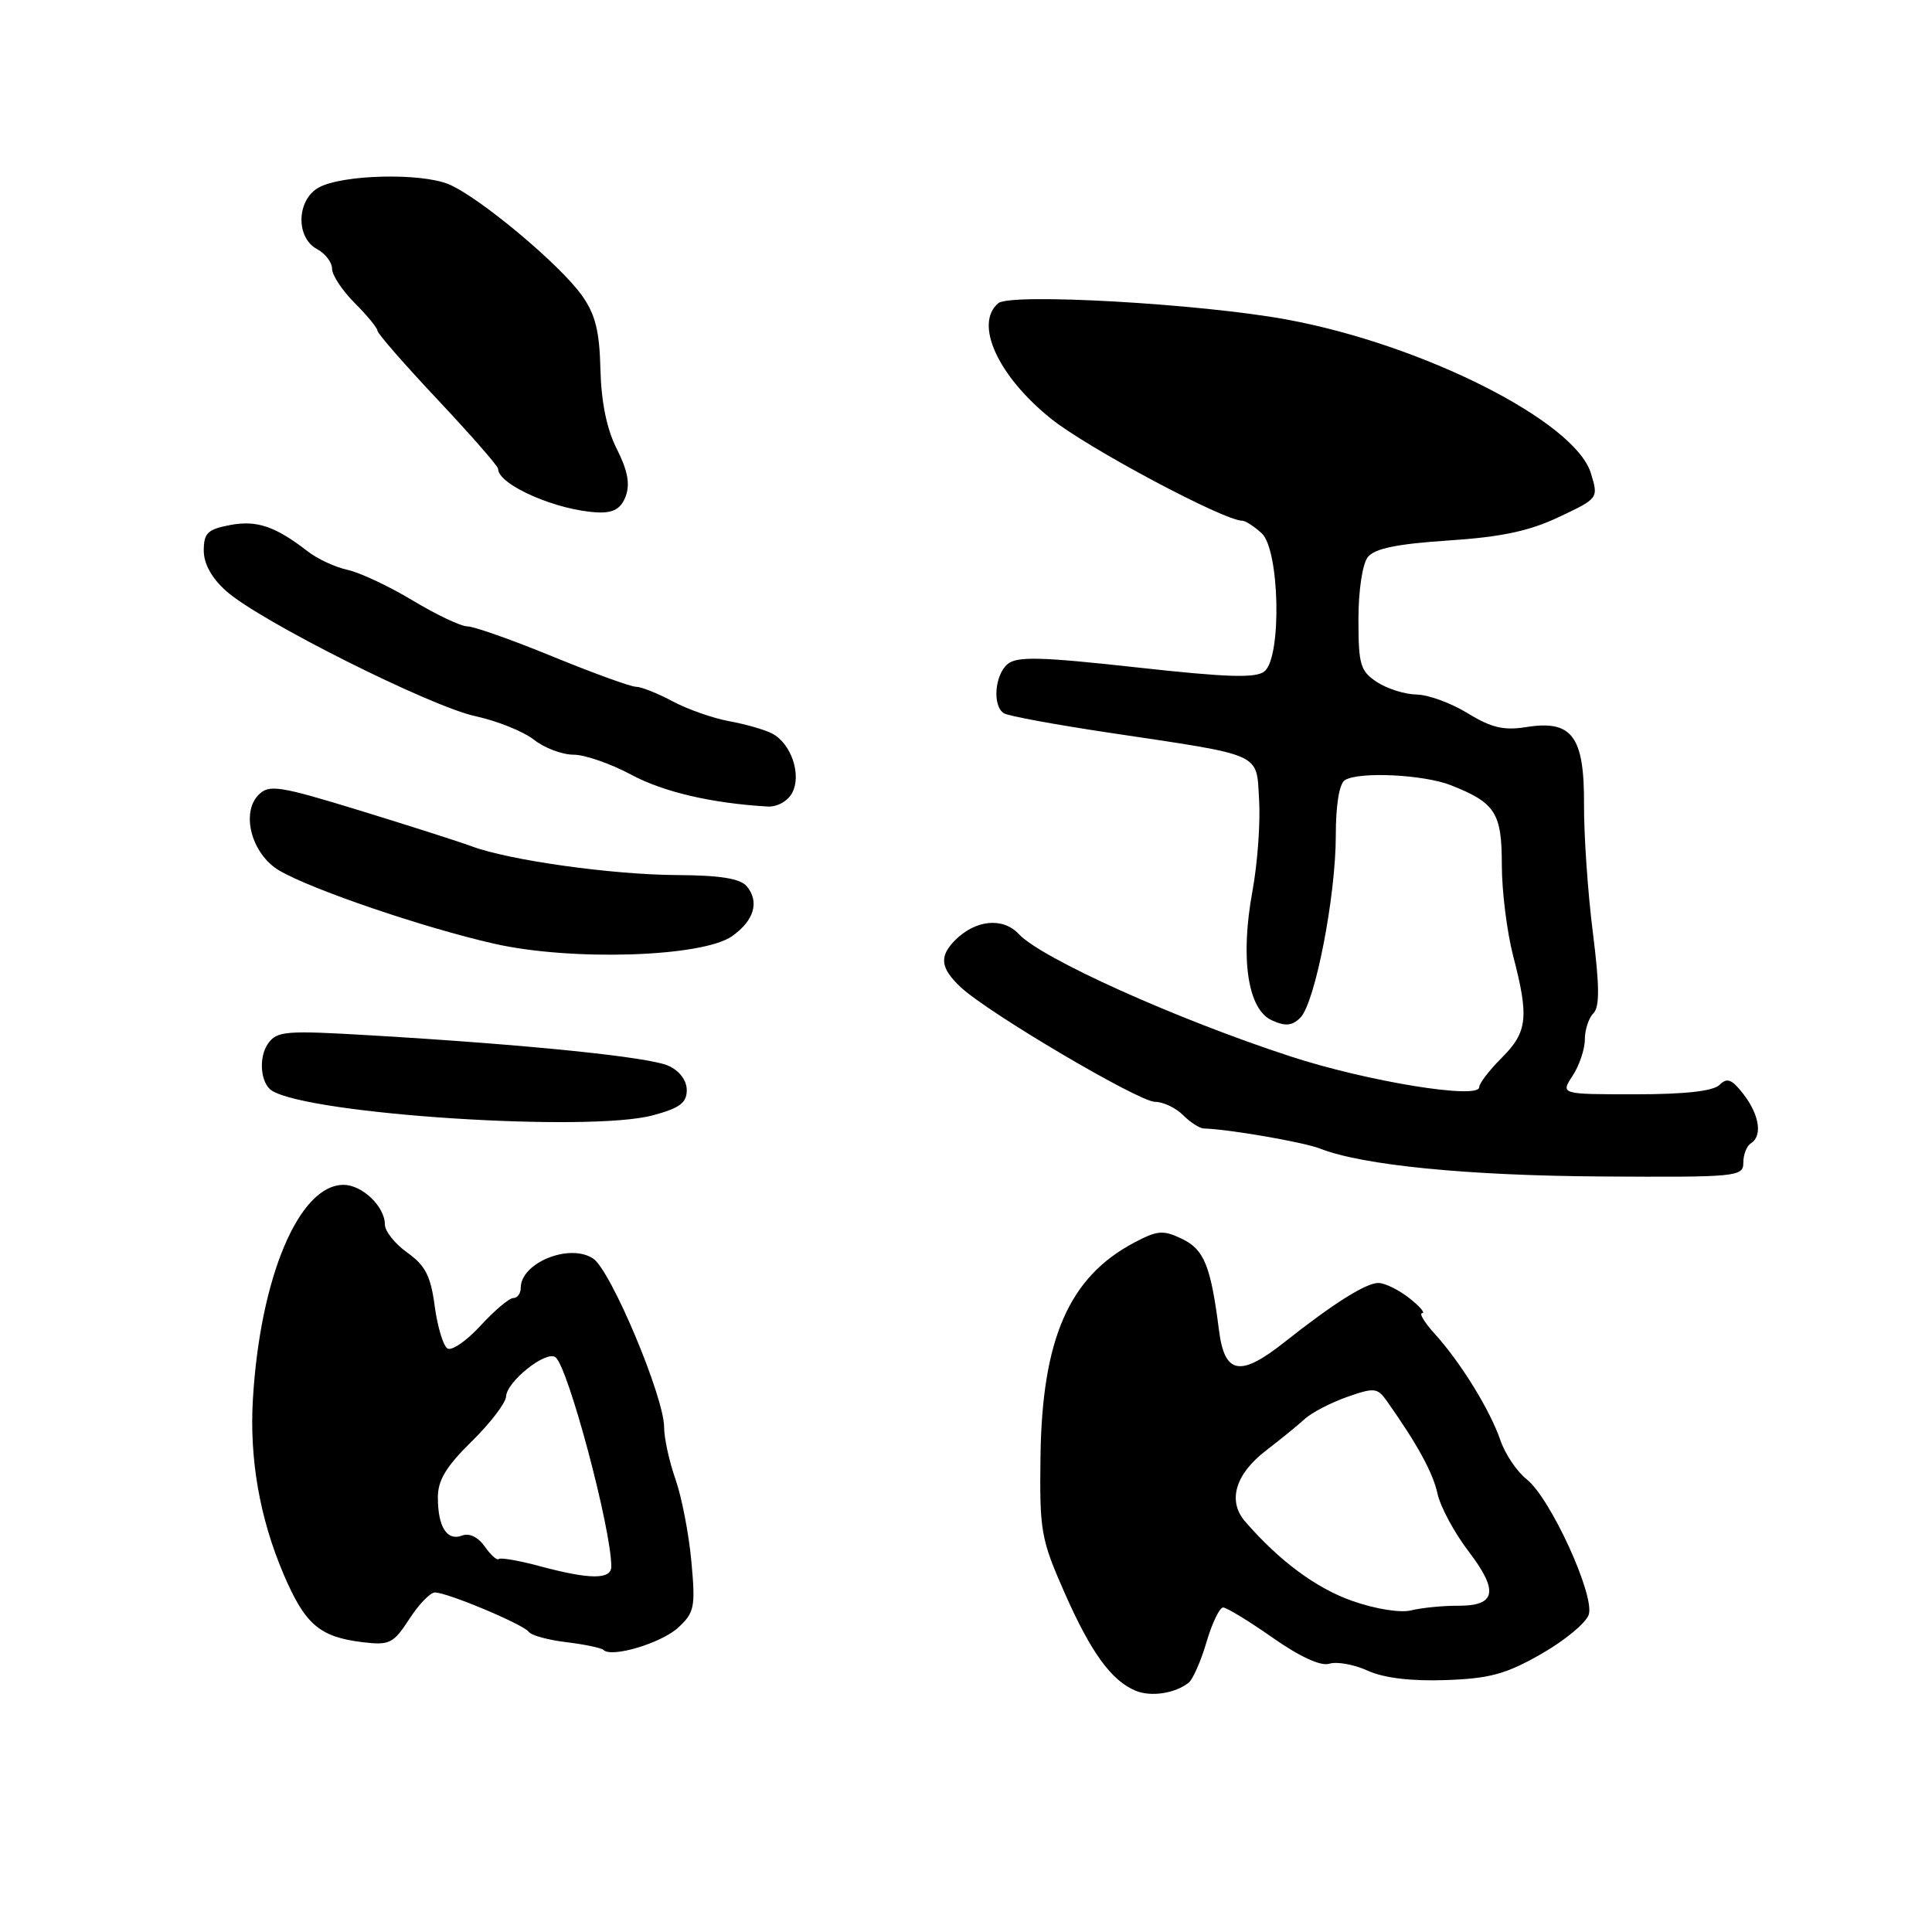<?xml version="1.0" encoding="UTF-8" standalone="no"?>
<!DOCTYPE svg PUBLIC "-//W3C//DTD SVG 1.1//EN" "http://www.w3.org/Graphics/SVG/1.1/DTD/svg11.dtd" >
<svg xmlns="http://www.w3.org/2000/svg" xmlns:xlink="http://www.w3.org/1999/xlink" version="1.1" viewBox="0 0 256 256">
 <g >
 <path fill="currentColor"
d=" M 157.51 222.96 C 158.06 222.52 159.13 220.10 159.87 217.58 C 160.61 215.06 161.60 213.00 162.07 213.00 C 162.53 213.00 165.49 214.80 168.64 217.01 C 172.27 219.55 175.02 220.81 176.15 220.45 C 177.14 220.14 179.42 220.55 181.22 221.37 C 183.35 222.34 186.96 222.78 191.54 222.62 C 197.39 222.42 199.55 221.83 204.24 219.15 C 207.35 217.37 210.17 215.03 210.52 213.94 C 211.33 211.37 205.42 198.47 202.30 196.02 C 201.01 195.01 199.44 192.68 198.81 190.84 C 197.43 186.82 193.54 180.52 190.12 176.75 C 188.75 175.24 188.00 174.00 188.45 174.00 C 188.90 174.00 188.13 173.10 186.73 172.00 C 185.33 170.90 183.49 170.00 182.64 170.00 C 180.98 170.00 176.66 172.73 170.20 177.84 C 164.32 182.50 162.26 182.12 161.52 176.25 C 160.43 167.72 159.56 165.56 156.61 164.15 C 154.14 162.96 153.37 163.02 150.29 164.65 C 141.66 169.21 138.08 177.38 137.87 193.00 C 137.74 202.86 137.93 203.95 141.04 211.00 C 144.56 218.99 147.27 222.71 150.50 224.04 C 152.54 224.87 155.71 224.39 157.51 222.96 Z  M 89.86 215.67 C 92.02 213.68 92.17 212.95 91.61 206.89 C 91.28 203.26 90.33 198.37 89.51 196.02 C 88.68 193.67 88.00 190.57 88.00 189.12 C 87.99 185.10 80.95 168.33 78.60 166.77 C 75.49 164.69 69.00 167.32 69.00 170.65 C 69.00 171.39 68.56 172.00 68.01 172.00 C 67.47 172.00 65.52 173.65 63.67 175.66 C 61.83 177.67 59.86 179.03 59.29 178.68 C 58.73 178.33 57.97 175.81 57.60 173.07 C 57.08 169.09 56.35 167.67 53.97 165.98 C 52.34 164.82 51.00 163.14 51.00 162.26 C 51.00 159.88 48.00 157.00 45.52 157.00 C 39.63 157.00 34.47 169.21 33.51 185.41 C 33.04 193.29 34.41 201.15 37.55 208.53 C 40.41 215.25 42.33 216.91 48.06 217.60 C 51.61 218.03 52.13 217.77 54.22 214.55 C 55.47 212.61 57.00 211.02 57.62 211.01 C 59.23 210.99 69.39 215.25 70.08 216.24 C 70.40 216.70 72.64 217.31 75.06 217.60 C 77.48 217.89 79.69 218.36 79.97 218.63 C 81.04 219.70 87.62 217.73 89.86 215.67 Z  M 231.00 154.06 C 231.00 152.99 231.45 151.84 232.00 151.50 C 233.56 150.54 233.14 147.74 231.03 145.00 C 229.49 143.00 228.86 142.75 227.85 143.75 C 227.02 144.58 223.28 145.00 216.68 145.00 C 206.77 145.00 206.77 145.00 208.38 142.54 C 209.27 141.18 210.00 139.02 210.00 137.74 C 210.00 136.45 210.51 134.89 211.13 134.27 C 211.97 133.43 211.96 130.69 211.06 123.55 C 210.39 118.28 209.87 110.65 209.89 106.60 C 209.94 97.56 208.31 95.37 202.25 96.34 C 199.27 96.82 197.60 96.43 194.48 94.51 C 192.29 93.16 189.25 92.05 187.71 92.03 C 186.18 92.01 183.82 91.27 182.46 90.38 C 180.25 88.93 180.00 88.09 180.00 82.08 C 180.00 78.23 180.53 74.71 181.25 73.81 C 182.15 72.68 185.11 72.07 191.90 71.62 C 198.91 71.16 202.65 70.37 206.56 68.51 C 211.82 66.03 211.82 66.03 210.79 62.68 C 208.69 55.83 188.54 45.66 170.50 42.34 C 159.11 40.24 133.93 38.81 132.29 40.17 C 129.05 42.86 132.20 49.80 139.25 55.47 C 144.04 59.33 162.17 69.00 164.62 69.00 C 165.02 69.00 166.17 69.74 167.17 70.65 C 169.56 72.81 169.86 87.04 167.56 88.95 C 166.44 89.88 162.69 89.77 150.58 88.43 C 138.01 87.04 134.76 86.95 133.53 87.98 C 131.79 89.42 131.48 93.56 133.03 94.52 C 133.60 94.87 139.79 96.01 146.78 97.06 C 167.66 100.19 166.44 99.64 166.84 106.04 C 167.02 109.04 166.62 114.48 165.95 118.11 C 164.32 126.97 165.33 133.74 168.51 135.19 C 170.34 136.02 171.20 135.94 172.31 134.84 C 174.25 132.89 177.00 118.77 177.00 110.71 C 177.00 106.64 177.46 103.83 178.21 103.37 C 180.08 102.21 188.67 102.63 192.26 104.05 C 198.15 106.38 199.00 107.71 199.00 114.61 C 199.00 118.07 199.68 123.49 200.50 126.66 C 202.62 134.80 202.40 136.75 199.00 140.15 C 197.35 141.80 196.00 143.56 196.00 144.06 C 196.00 145.72 181.15 143.30 171.00 139.98 C 155.84 135.03 138.01 127.00 135.00 123.77 C 132.90 121.52 129.28 121.86 126.57 124.57 C 124.42 126.72 124.60 128.27 127.28 130.79 C 130.90 134.20 150.91 146.00 153.05 146.00 C 154.12 146.00 155.79 146.79 156.75 147.75 C 157.71 148.71 158.95 149.51 159.50 149.53 C 162.75 149.61 172.76 151.34 174.93 152.20 C 180.56 154.41 194.42 155.78 212.25 155.89 C 230.18 156.00 231.00 155.92 231.00 154.06 Z  M 86.49 147.79 C 90.05 146.84 91.00 146.14 91.00 144.45 C 91.00 143.17 90.04 141.88 88.57 141.22 C 86.03 140.06 70.00 138.42 49.15 137.19 C 37.82 136.52 36.69 136.61 35.51 138.29 C 34.22 140.13 34.52 143.59 36.05 144.53 C 41.13 147.67 78.02 150.06 86.49 147.79 Z  M 97.00 124.05 C 99.92 121.99 100.66 119.50 98.96 117.45 C 98.10 116.41 95.46 115.98 89.63 115.95 C 80.99 115.89 67.47 113.99 62.50 112.14 C 60.85 111.53 54.17 109.39 47.65 107.39 C 37.02 104.13 35.65 103.92 34.28 105.30 C 31.87 107.70 33.35 113.19 36.99 115.34 C 41.26 117.86 56.14 122.93 65.50 125.05 C 75.73 127.37 93.06 126.82 97.00 124.05 Z  M 104.96 105.07 C 106.25 102.67 104.84 98.51 102.30 97.19 C 101.31 96.68 98.75 95.95 96.61 95.56 C 94.48 95.17 91.11 93.99 89.13 92.93 C 87.15 91.87 84.96 91.00 84.27 91.00 C 83.58 91.00 78.62 89.20 73.25 87.00 C 67.89 84.80 62.80 83.00 61.94 83.00 C 61.08 83.00 57.83 81.46 54.71 79.58 C 51.59 77.70 47.70 75.87 46.06 75.51 C 44.43 75.16 42.06 74.06 40.80 73.08 C 36.49 69.74 34.04 68.90 30.49 69.57 C 27.52 70.13 27.00 70.63 27.00 72.95 C 27.00 74.71 28.05 76.61 29.99 78.33 C 34.40 82.27 57.06 93.63 63.04 94.91 C 65.89 95.53 69.35 96.92 70.74 98.01 C 72.13 99.11 74.49 100.00 75.99 100.00 C 77.48 100.00 80.91 101.19 83.60 102.63 C 87.88 104.94 94.26 106.43 101.71 106.87 C 102.98 106.94 104.37 106.17 104.96 105.07 Z  M 82.91 65.75 C 83.51 64.15 83.17 62.34 81.74 59.51 C 80.40 56.88 79.67 53.30 79.56 48.95 C 79.44 43.86 78.88 41.64 77.10 39.14 C 74.16 35.01 63.48 26.10 59.47 24.42 C 55.76 22.87 45.38 23.13 42.25 24.84 C 39.30 26.45 39.15 31.47 42.00 33.00 C 43.10 33.59 44.00 34.76 44.00 35.61 C 44.00 36.46 45.35 38.50 47.00 40.15 C 48.65 41.80 50.01 43.46 50.02 43.83 C 50.03 44.20 53.63 48.32 58.02 52.99 C 62.41 57.66 66.00 61.77 66.00 62.12 C 66.00 64.26 73.89 67.69 79.28 67.90 C 81.31 67.97 82.30 67.39 82.91 65.75 Z  M 179.18 212.13 C 174.38 210.44 169.51 206.83 164.98 201.60 C 162.63 198.88 163.68 195.32 167.77 192.19 C 169.70 190.71 172.02 188.82 172.91 188.00 C 173.81 187.18 176.31 185.88 178.47 185.11 C 182.09 183.84 182.51 183.88 183.74 185.61 C 187.80 191.35 189.87 195.12 190.48 197.93 C 190.86 199.66 192.70 203.08 194.56 205.52 C 198.63 210.84 198.25 212.80 193.18 212.77 C 191.16 212.76 188.38 213.04 187.00 213.38 C 185.56 213.74 182.26 213.21 179.18 212.13 Z  M 71.50 207.52 C 68.75 206.78 66.32 206.36 66.09 206.58 C 65.86 206.80 65.03 206.06 64.24 204.93 C 63.36 203.68 62.18 203.10 61.23 203.47 C 59.24 204.23 58.03 202.35 58.02 198.46 C 58.00 196.16 59.10 194.33 62.50 191.00 C 64.97 188.57 67.02 185.89 67.06 185.04 C 67.13 183.08 72.32 178.93 73.59 179.83 C 75.24 180.98 81.00 202.54 81.00 207.57 C 81.00 209.33 78.17 209.31 71.50 207.52 Z "/>
</g>
</svg>